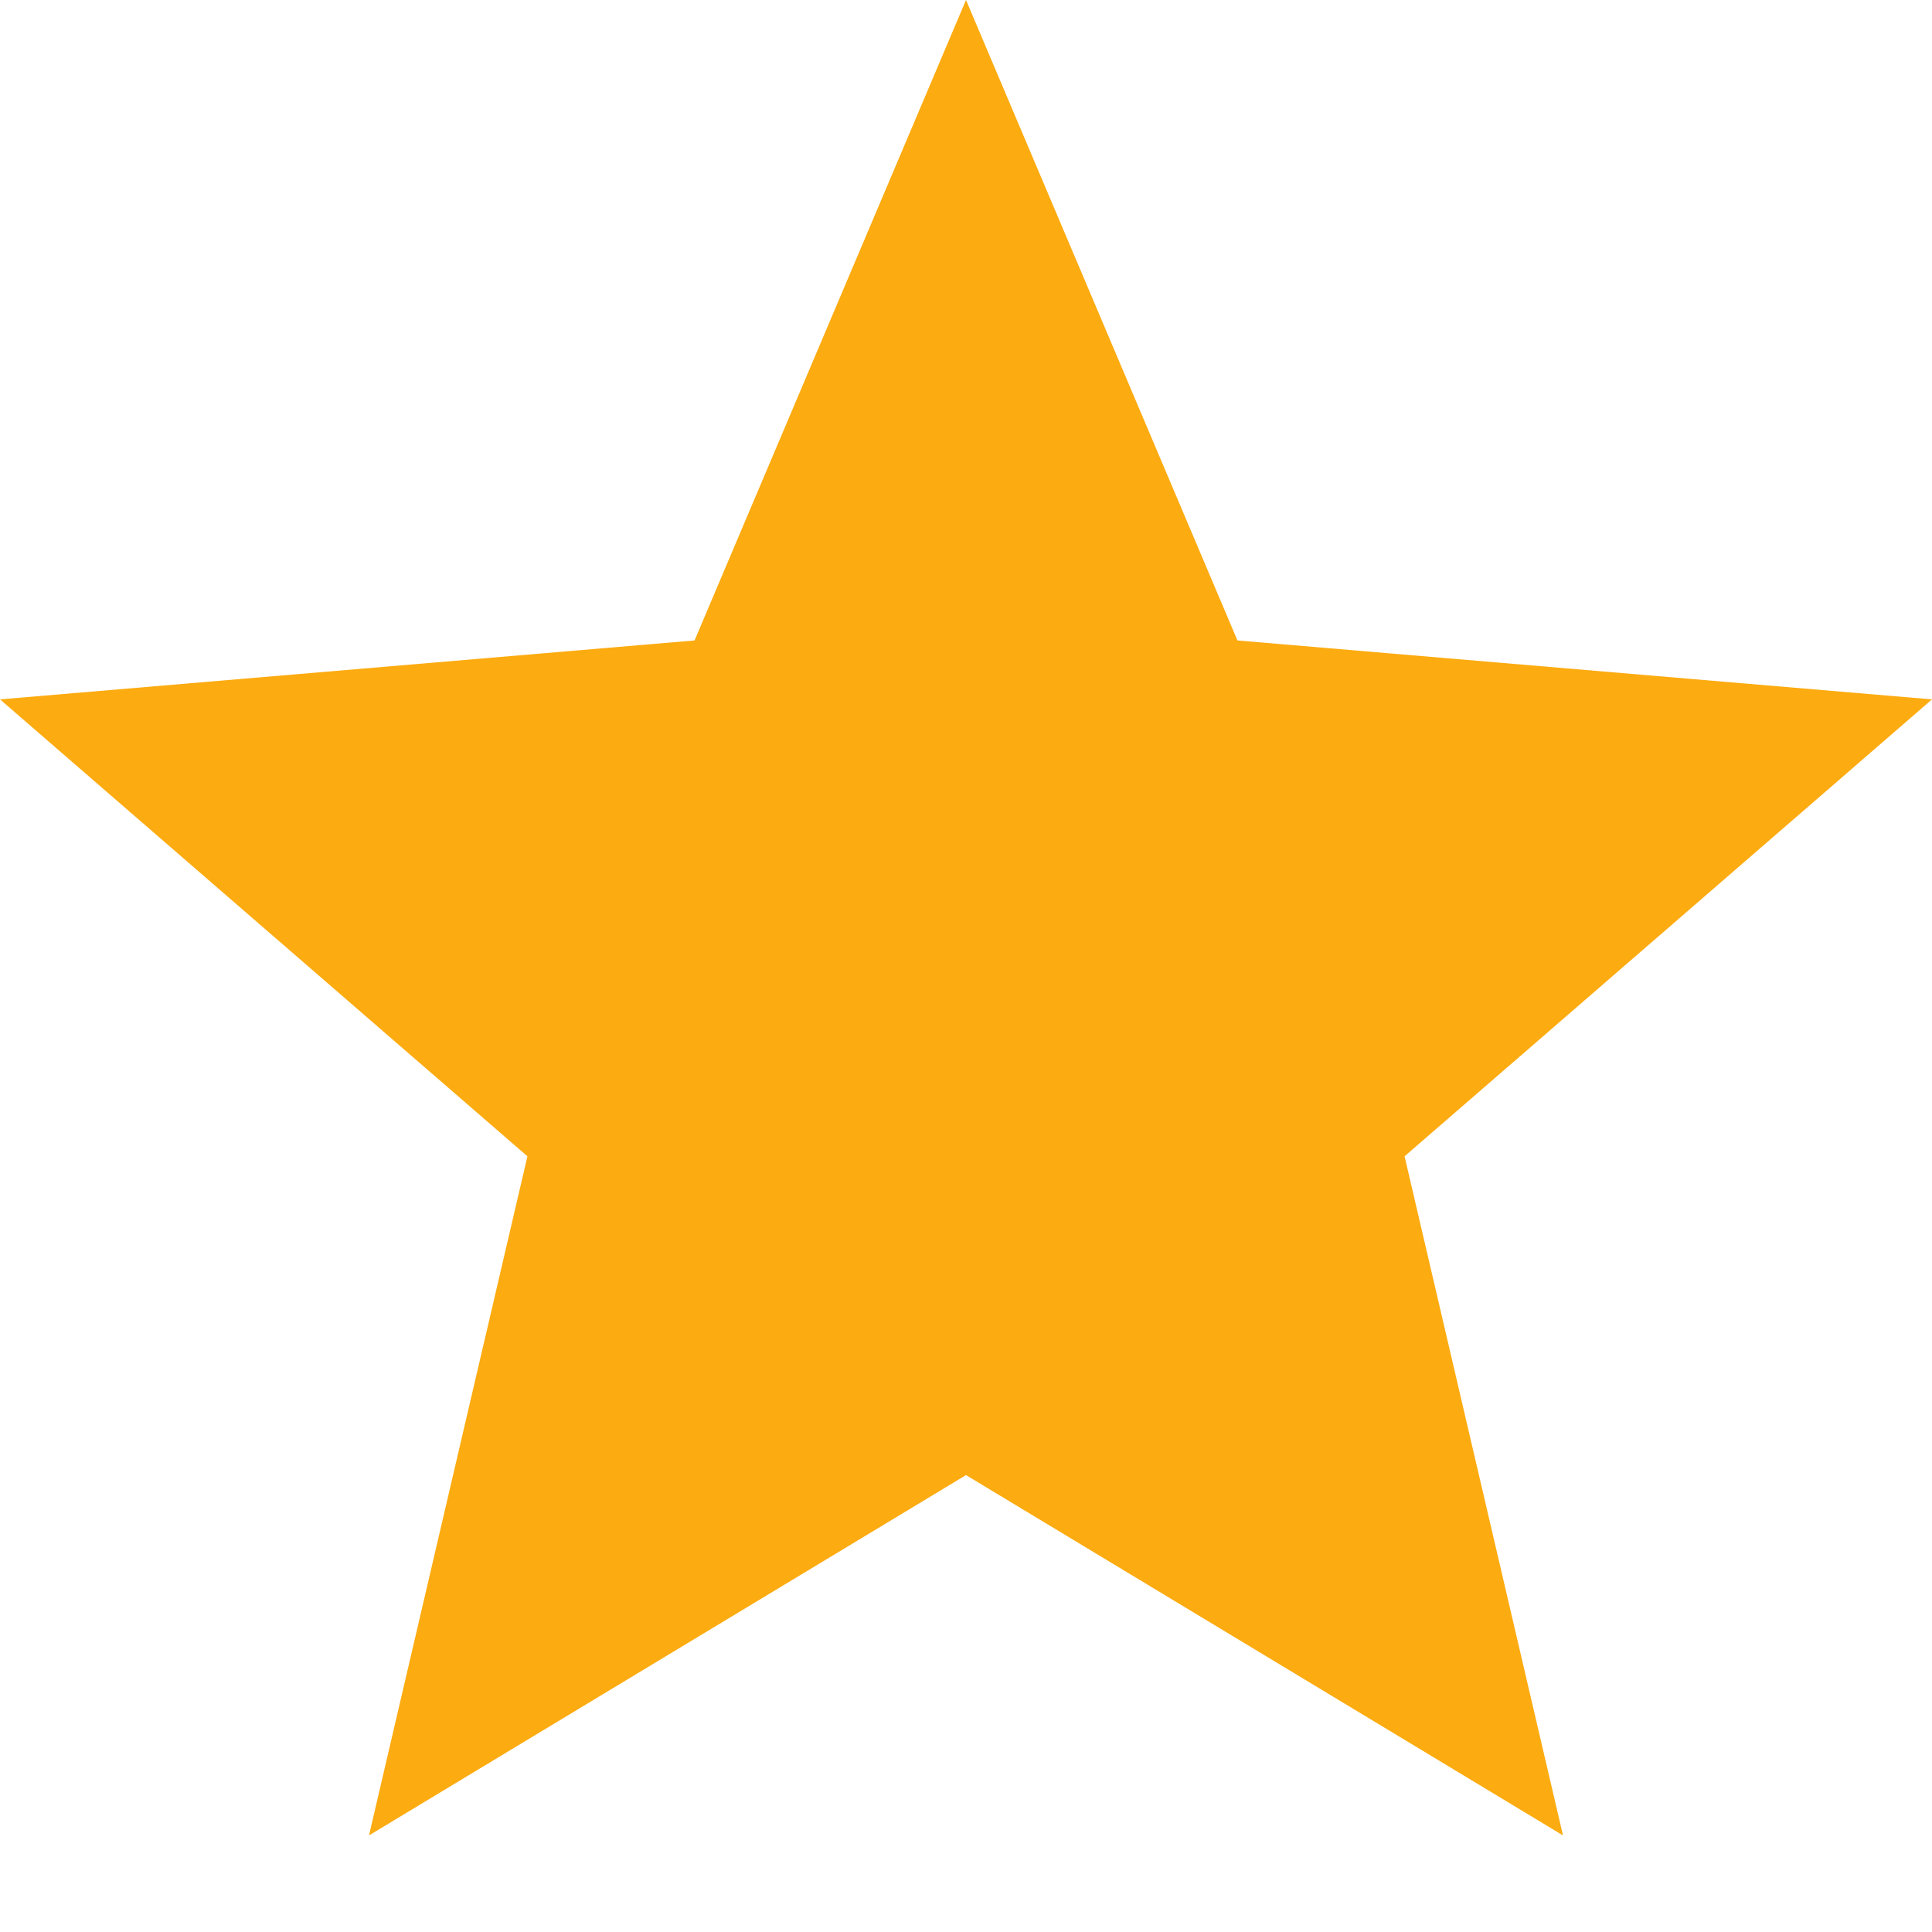<svg xmlns="http://www.w3.org/2000/svg" width="16" height="16" fill="none" viewBox="0 0 16 16">
    <path fill="#FCAB10" d="M8 12.216l4.944 2.984-1.312-5.624L16 5.792l-5.752-.488L8 0 5.752 5.304 0 5.792l4.368 3.784L3.056 15.2 8 12.216z"/>
</svg>
